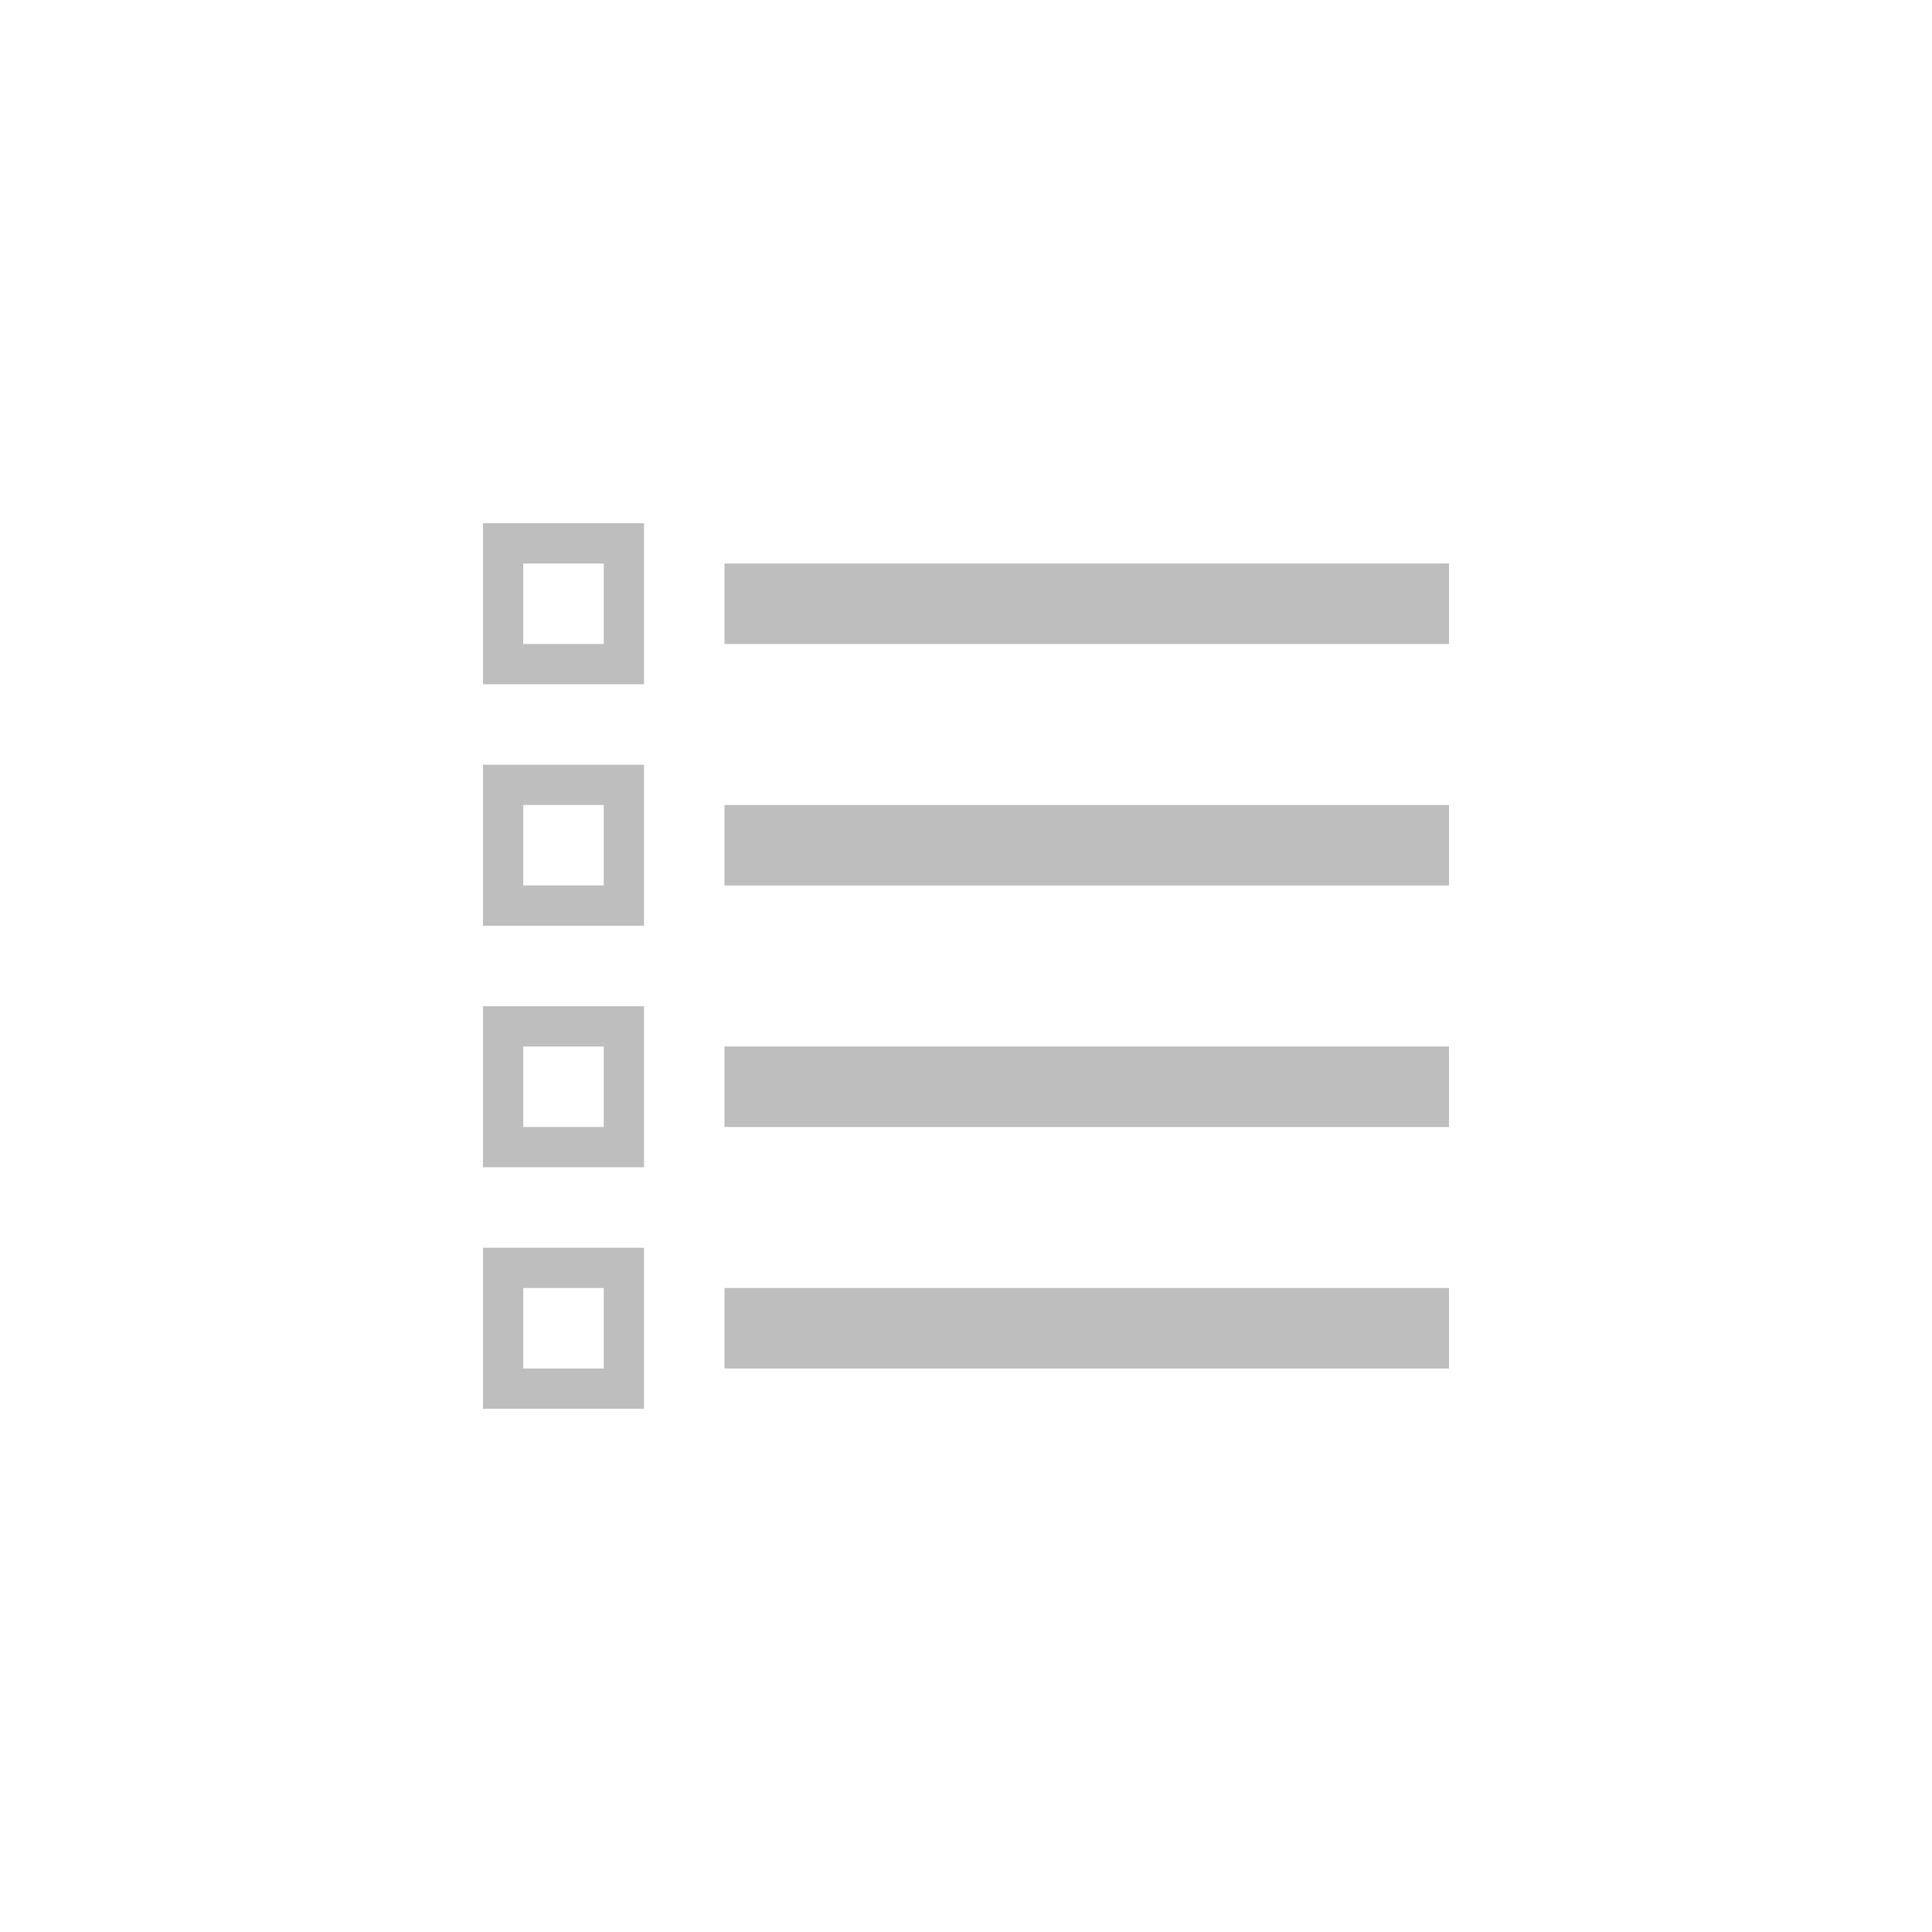 
<svg width="96" height="96" version="1.1" xmlns="http://www.w3.org/2000/svg">
	<path fill="#bebebe" d="m24 26v8h8v-8h-8zm2 2h4v4h-4v-4zm10 0v4h36v-4h-36zm-12 10v8h8v-8h-8zm2 2h4v4h-4v-4zm10 0v4h36v-4h-36zm-12 10v8h8v-8h-8zm2 2h4v4h-4v-4zm10 0v4h36v-4h-36zm-12 10v8h8v-8h-8zm2 2h4v4h-4v-4zm10 0v4h36v-4h-36z"/>
</svg>
